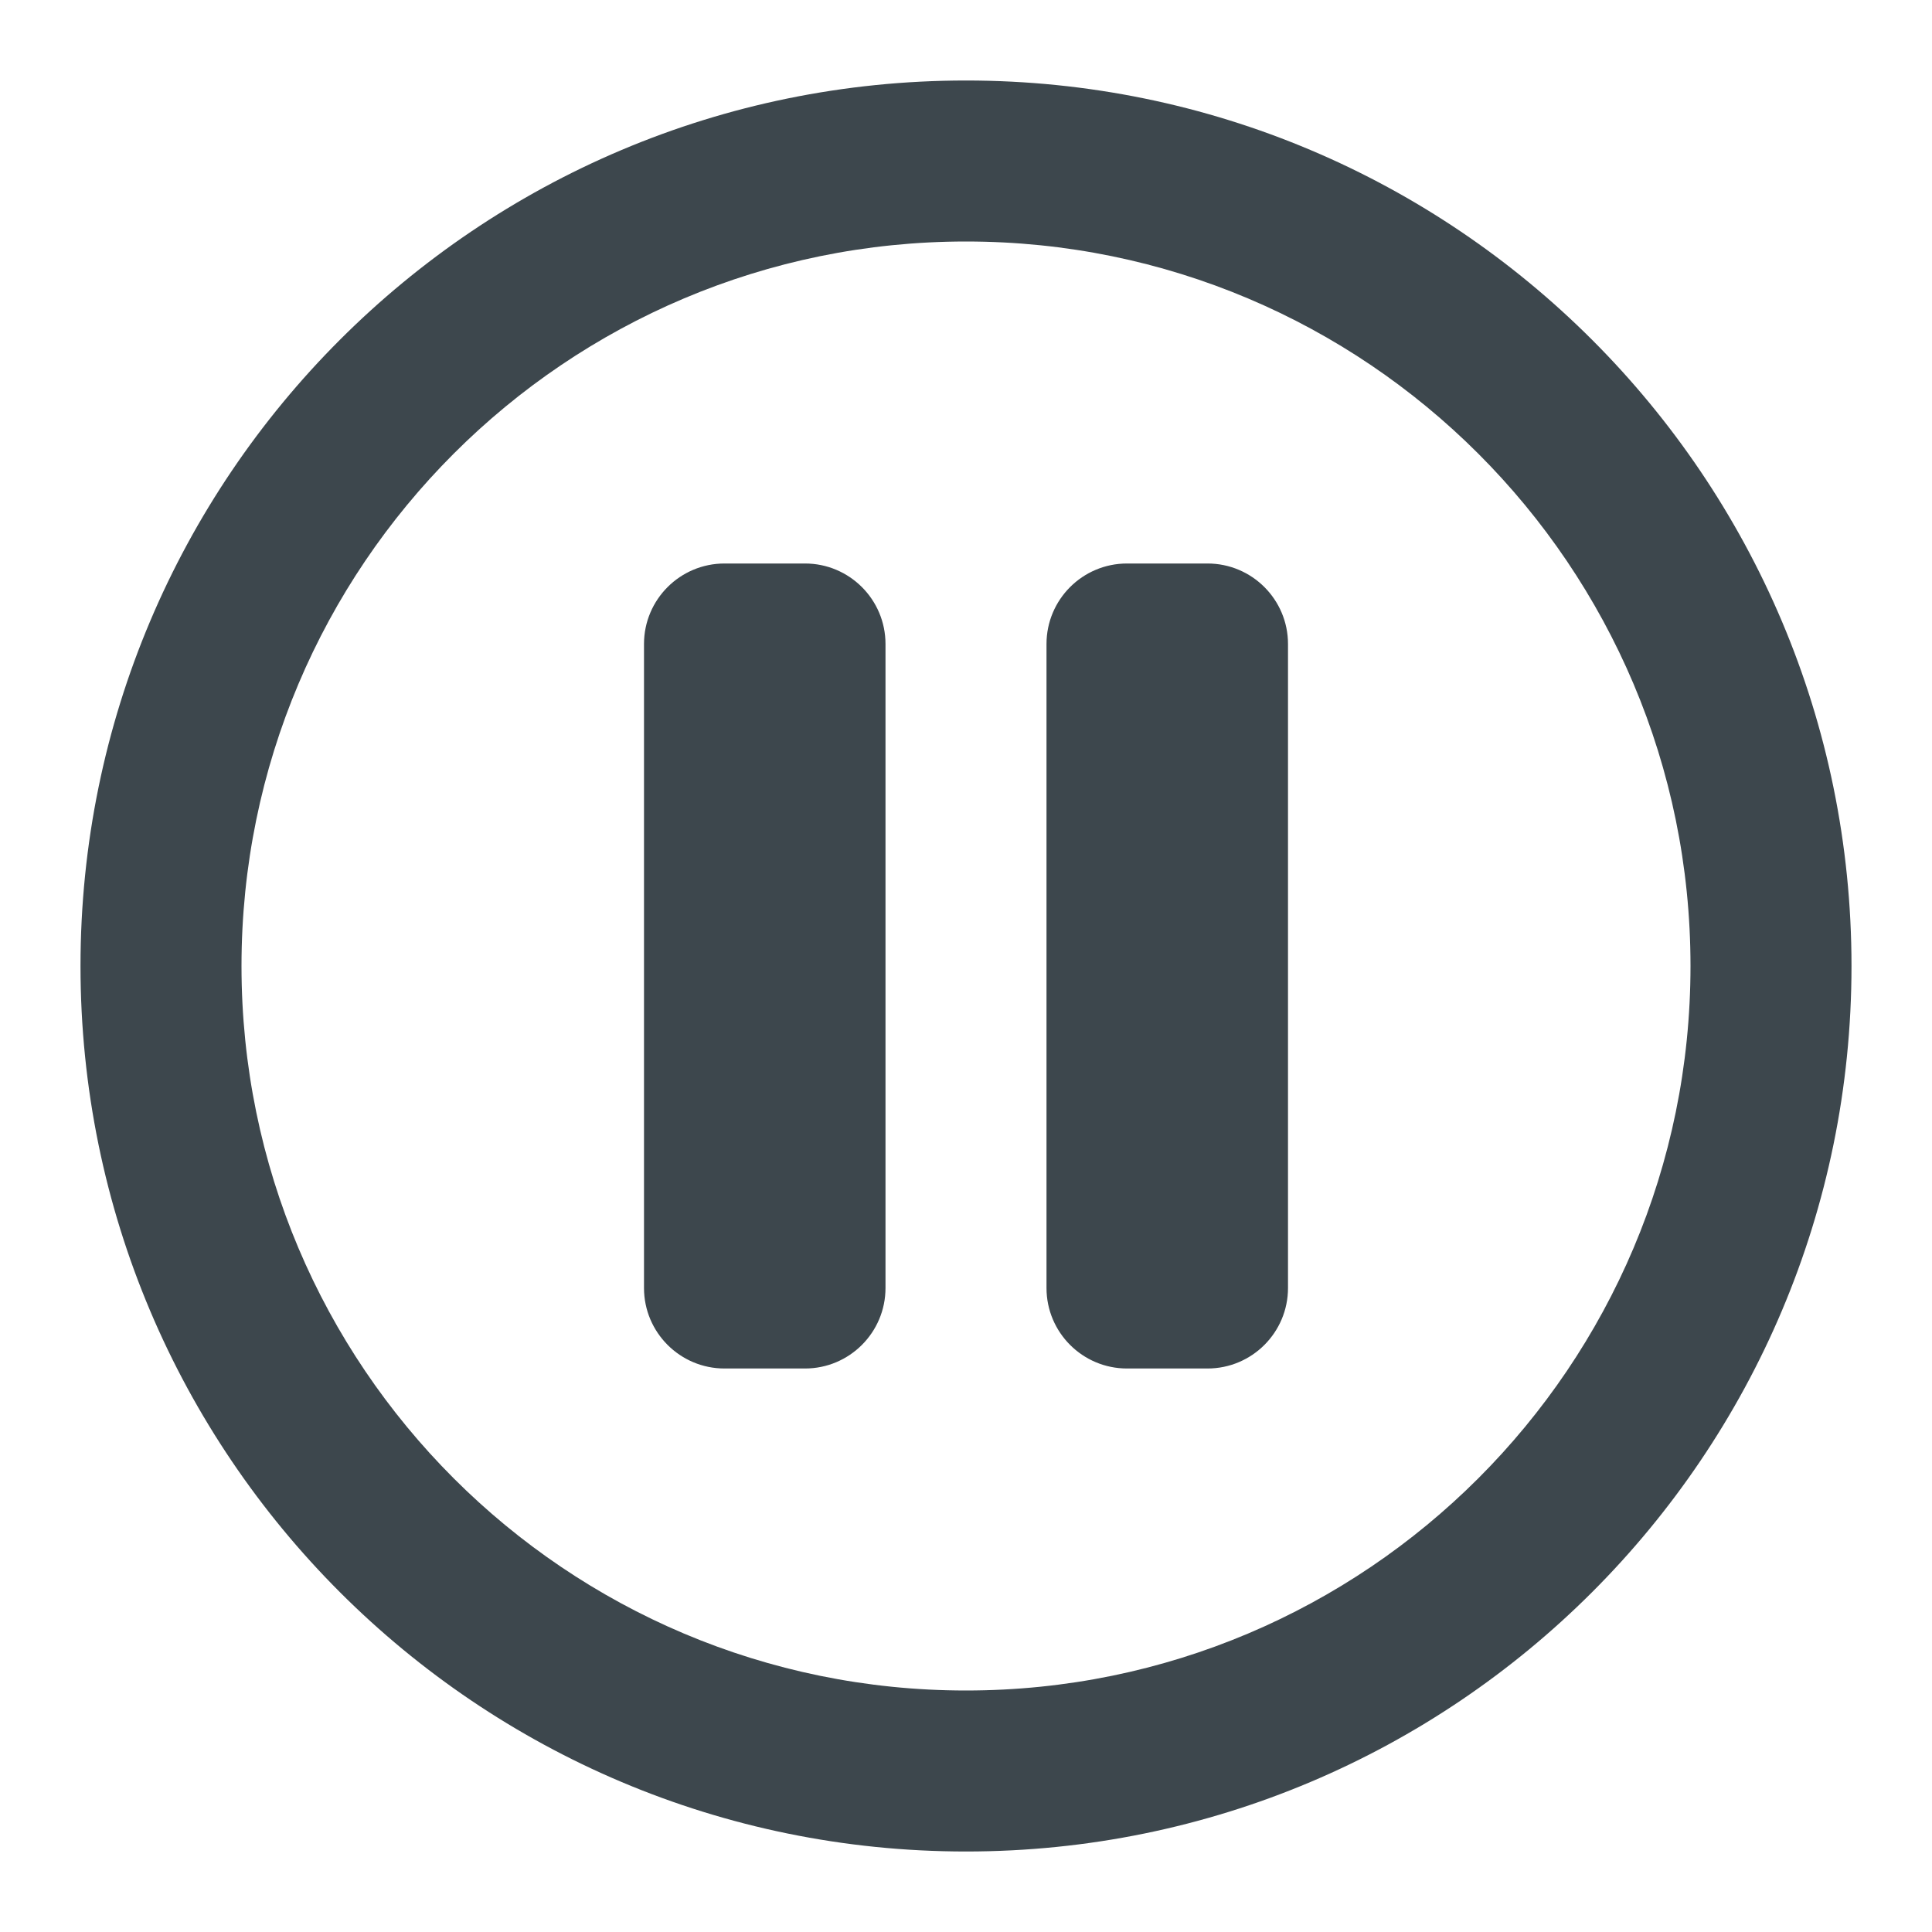 <svg xmlns:xlink="http://www.w3.org/1999/xlink" xmlns="http://www.w3.org/2000/svg" viewBox="0 0 24 24" width="24" height="24"><path fill="#3D474D" fill-rule="evenodd" d="M12,1 C18.075,1 23,5.925 23,12 C23,18.075 18.075,23 12,23 C5.925,23 1,18.075 1,12 C1,5.925 5.925,1 12,1 Z M12,3 C7.029,3 3,7.029 3,12 C3,16.971 7.029,21 12,21 C16.971,21 21,16.971 21,12 C21,7.029 16.971,3 12,3 Z M10,7 C10.552,7 11,7.448 11,8 L11,16 C11,16.552 10.552,17 10,17 L9,17 C8.448,17 8,16.552 8,16 L8,8 C8,7.448 8.448,7 9,7 L10,7 Z M15,7 C15.552,7 16,7.448 16,8 L16,16 C16,16.552 15.552,17 15,17 L14,17 C13.448,17 13,16.552 13,16 L13,8 C13,7.448 13.448,7 14,7 L15,7 Z"></path></svg>